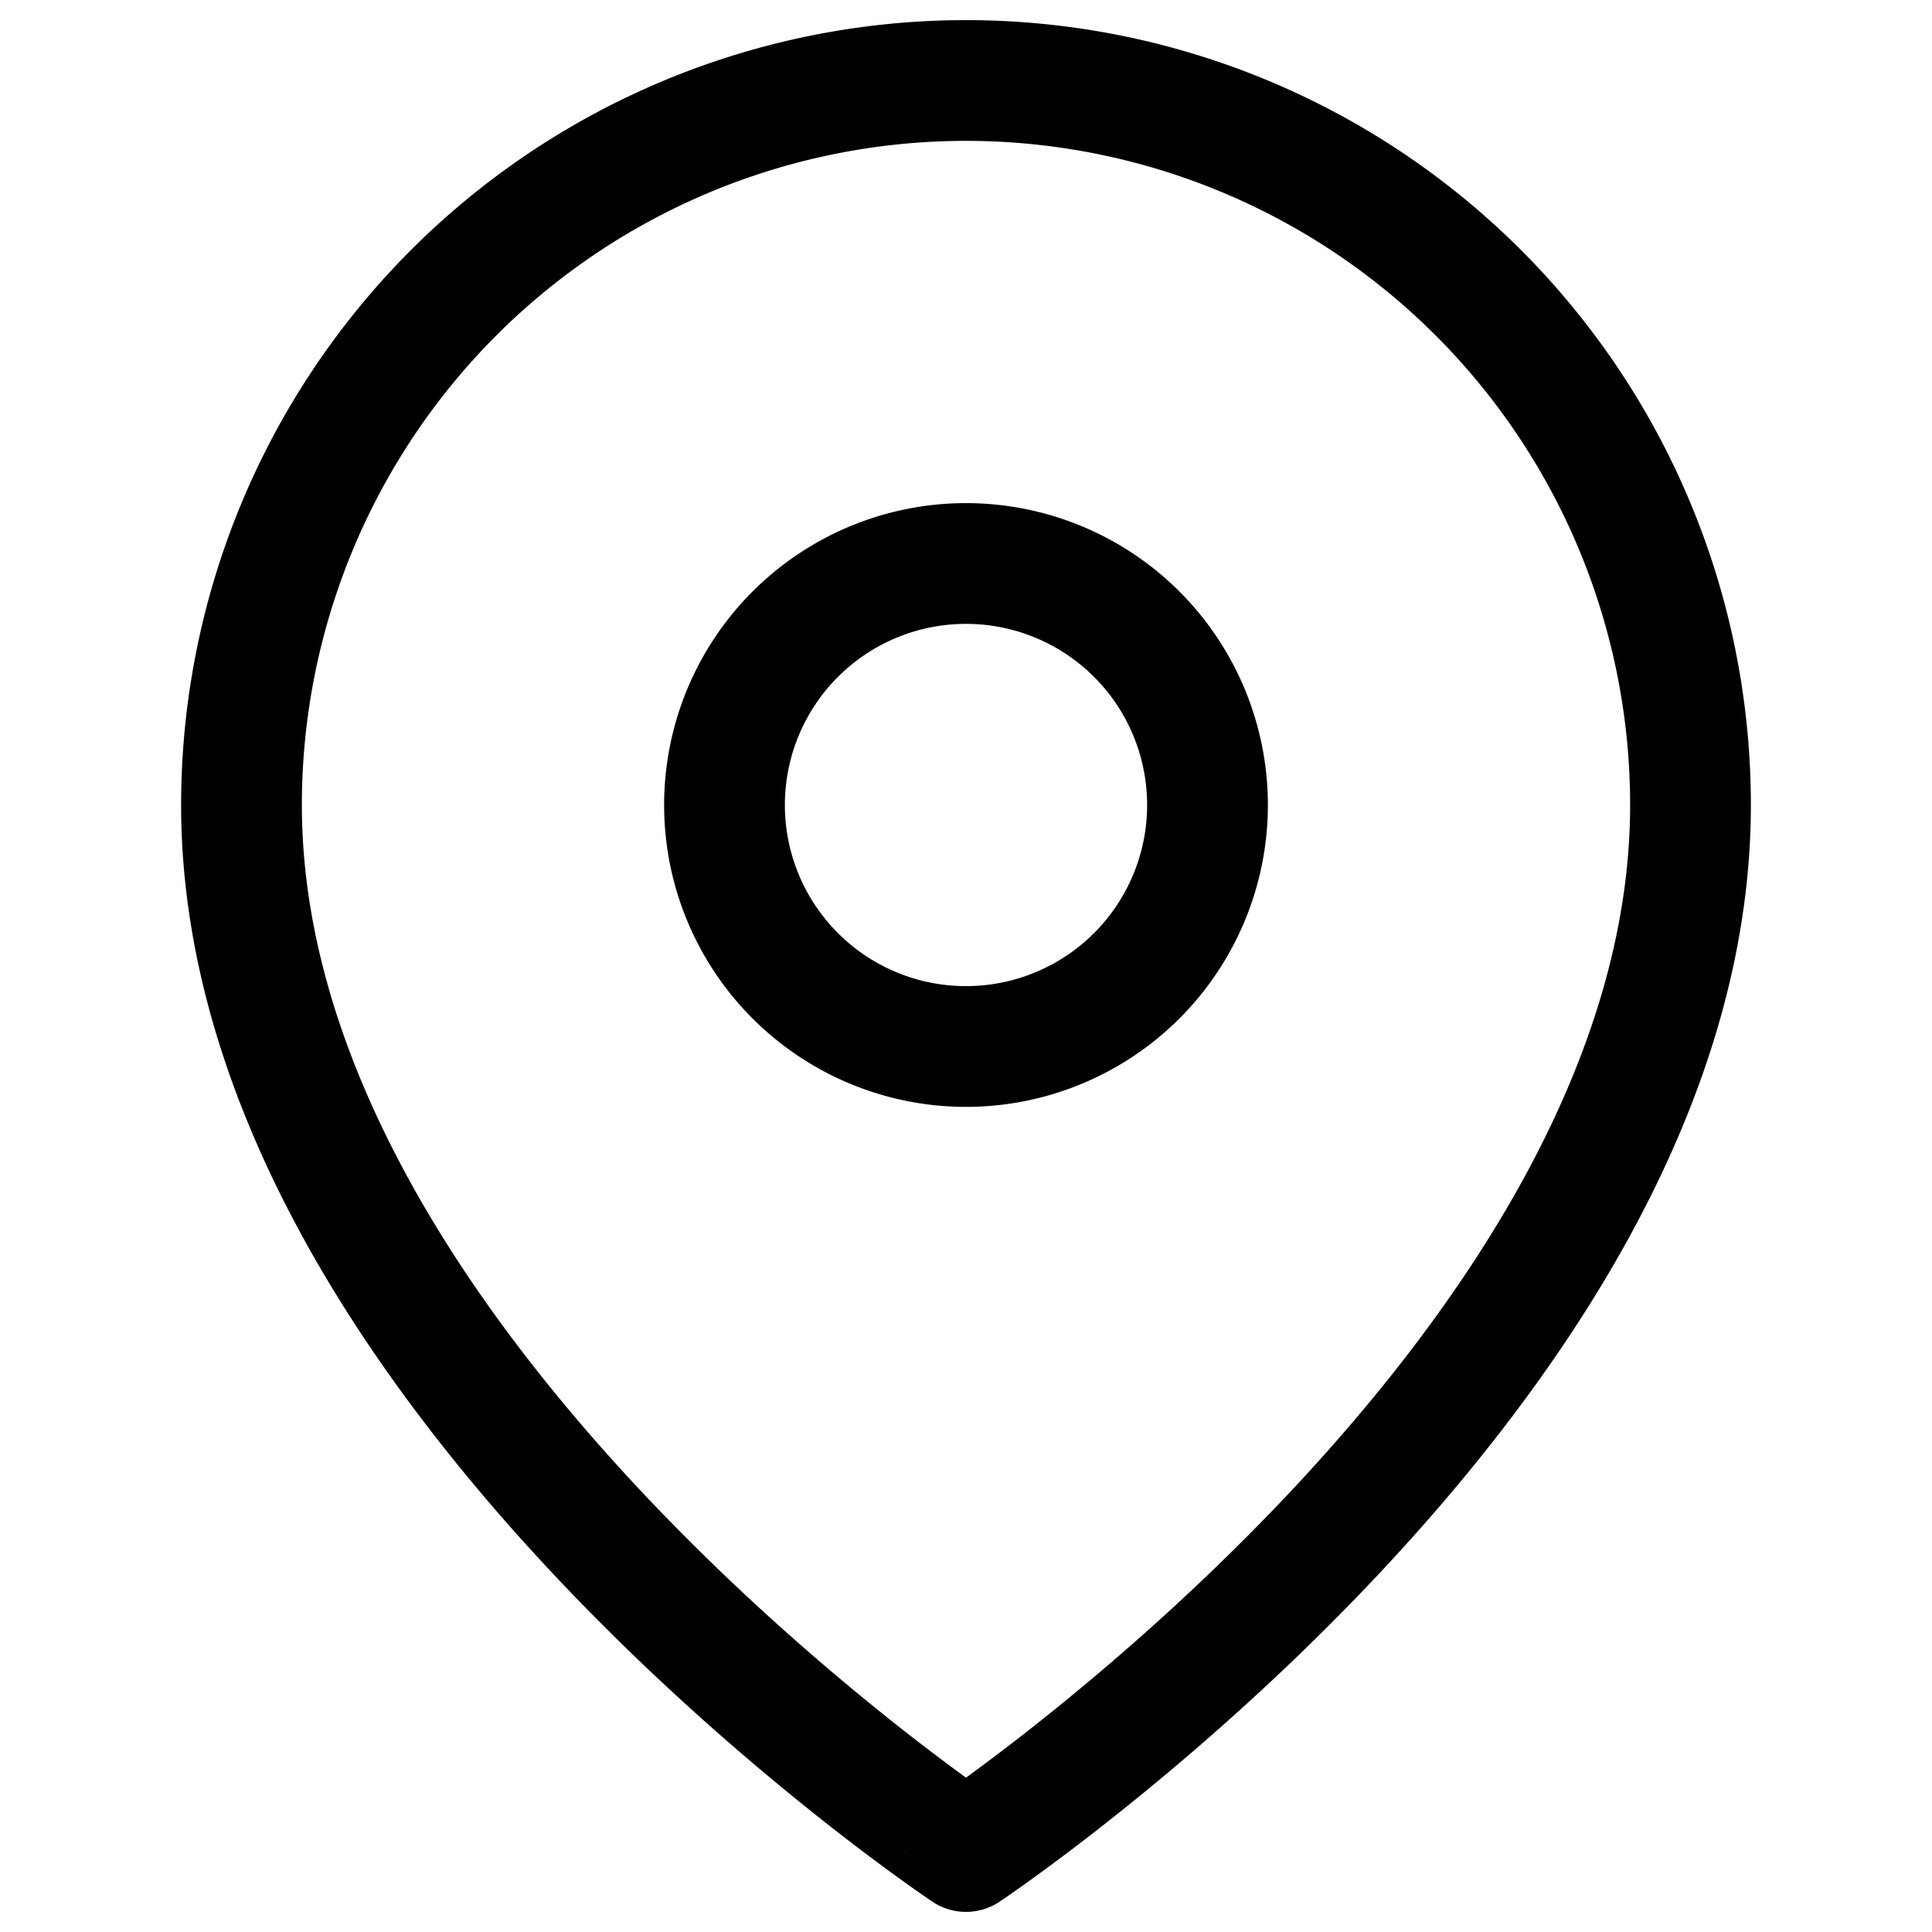 <svg xmlns="http://www.w3.org/2000/svg" viewBox="0 0 48 48" stroke-linejoin="round" stroke-linecap="round" stroke="currentColor" fill="none"><g stroke-width="3" clip-path="url(#a)"><path d="M42 20c0 14-18 26-18 26S6 34 6 20a18 18 0 1 1 36 0Z"/><path d="M24 26a6 6 0 1 0 0-12 6 6 0 0 0 0 12Z"/></g><defs><clipPath id="a"><path d="M0 0H48V48H0z"/></clipPath></defs></svg>